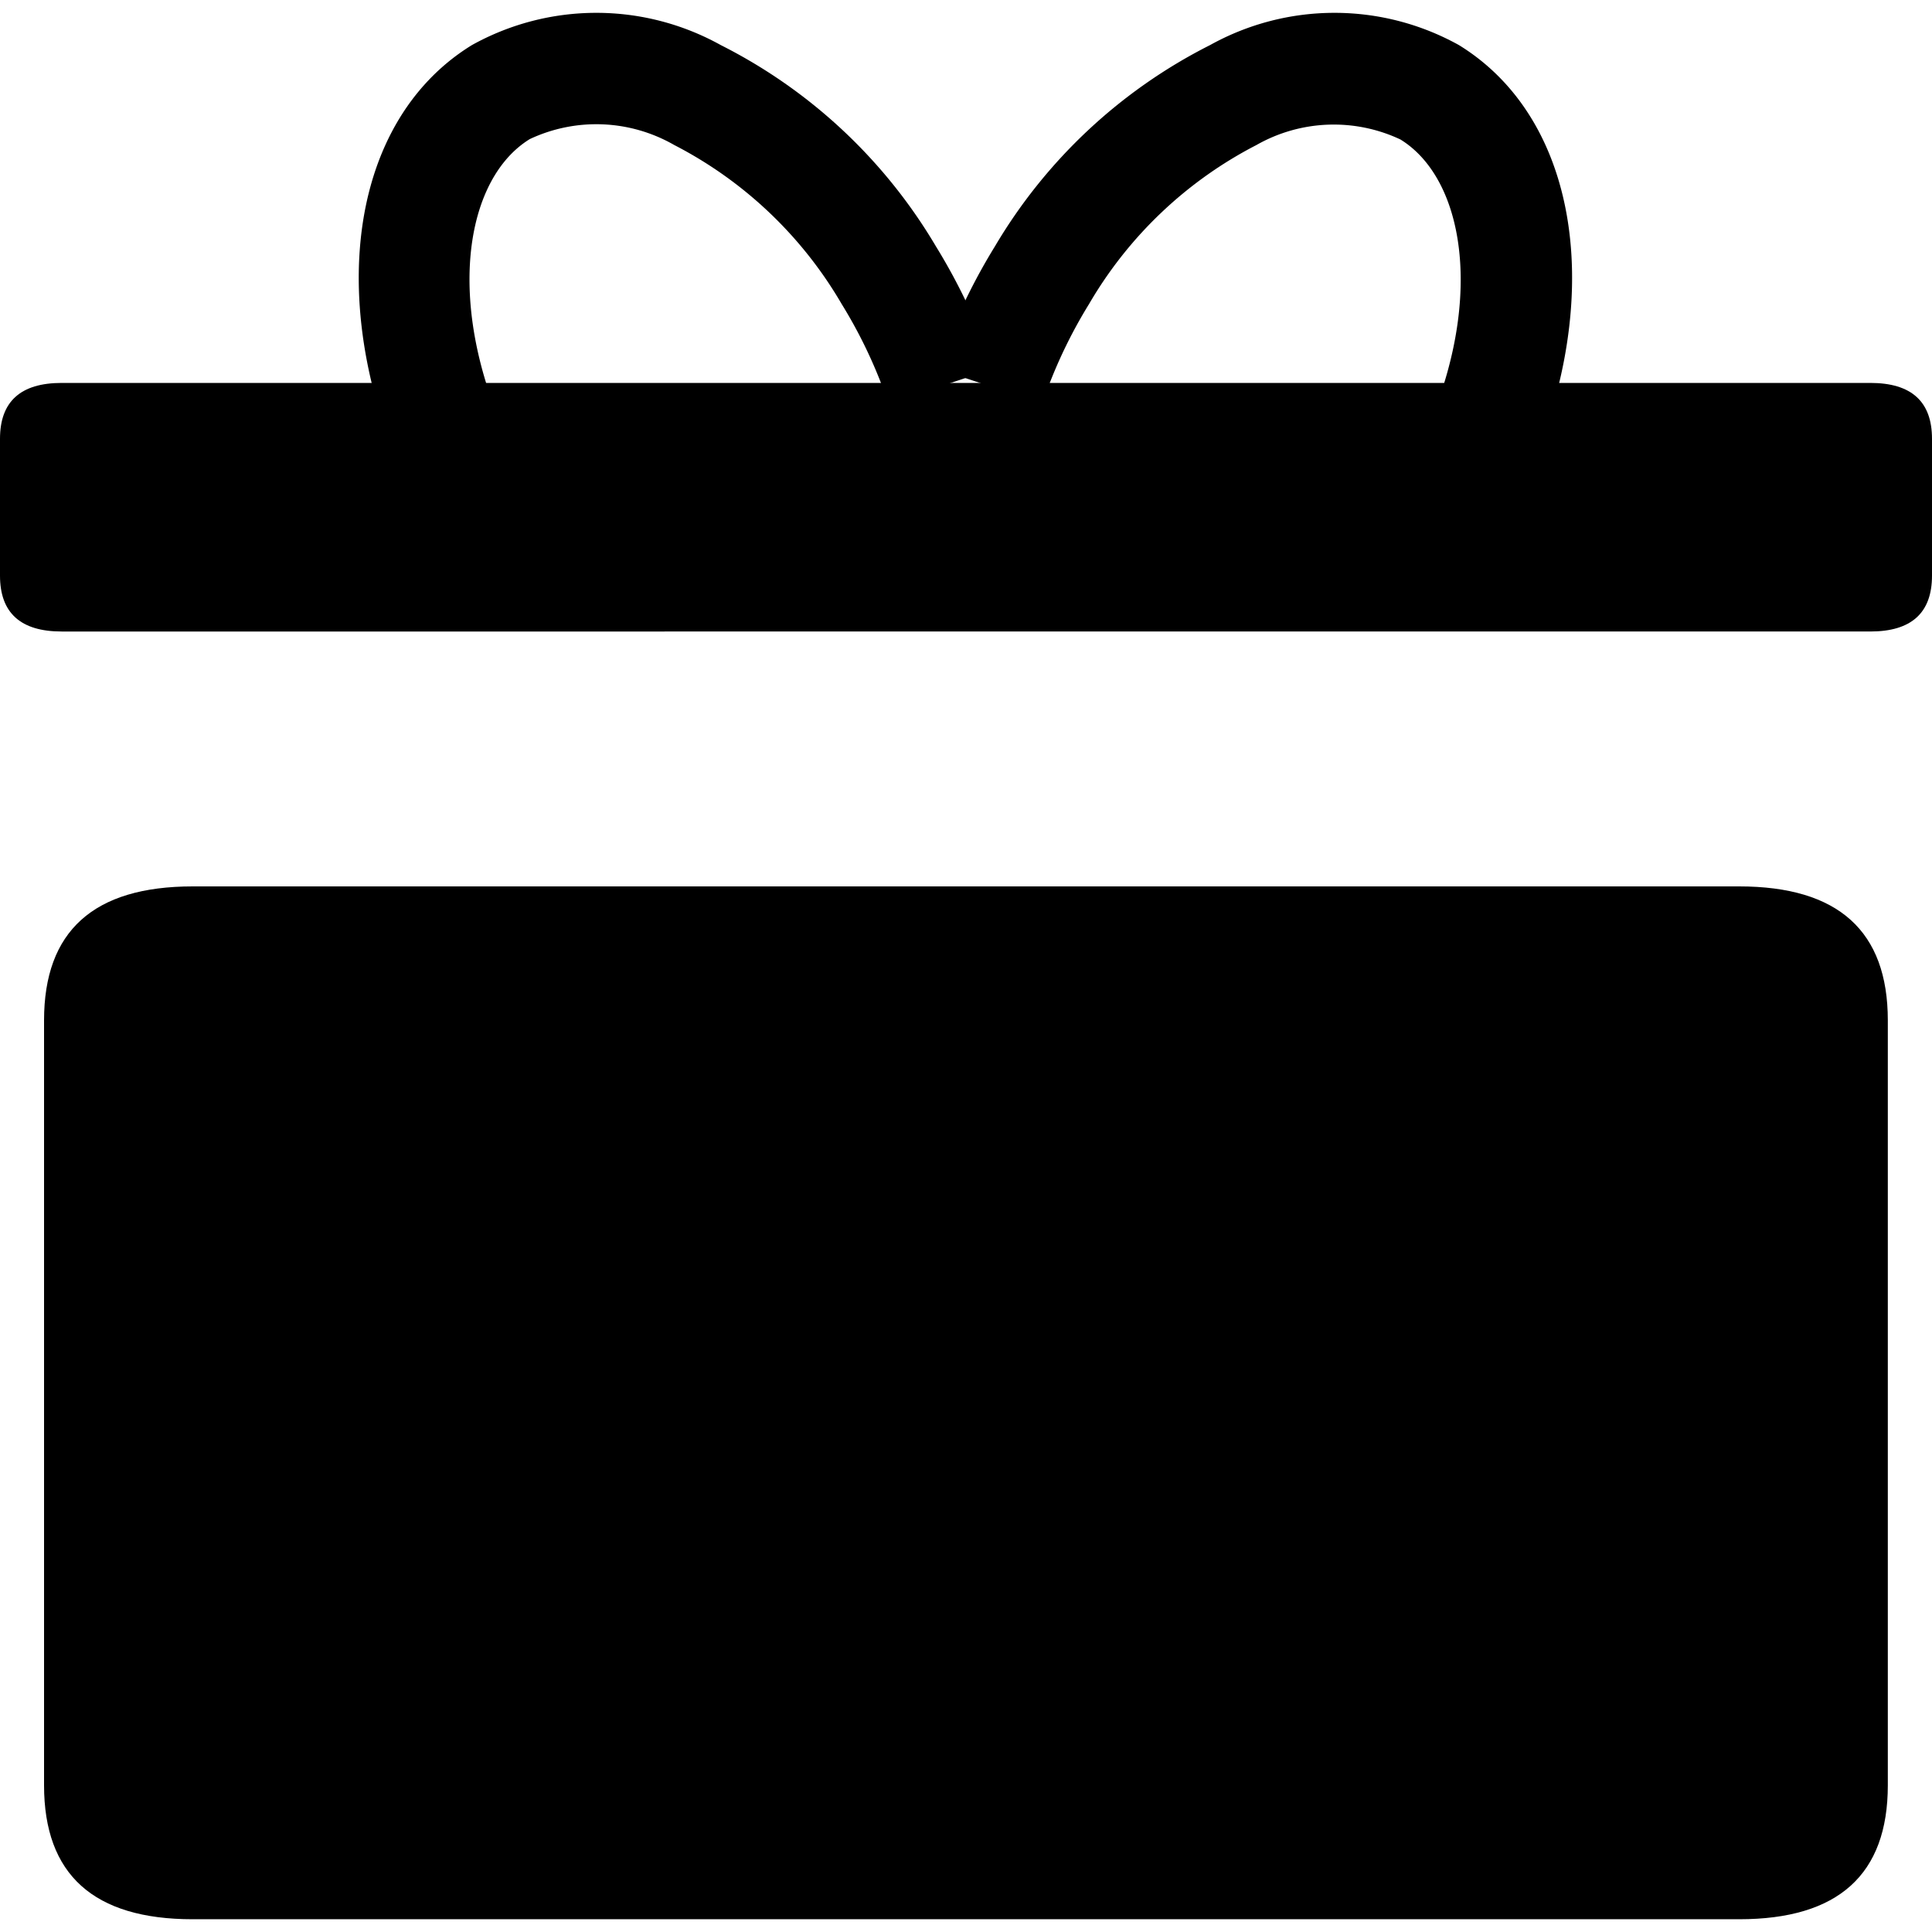 <svg xmlns="http://www.w3.org/2000/svg" width="128" height="128" viewBox="0 0 15 14.802">
  <g id="gift" transform="translate(0 0)">
    <path id="路径_362" data-name="路径 362" class="cls-1" d="M0,195.731m.479,0H14.521q.479,0,.479.434v1.062q0,.434-.479.434H.479q-.479,0-.479-.434v-1.062q0-.434.479-.434Z" transform="translate(0 -192.857)"/>
    <path id="路径_363" data-name="路径 363" class="cls-1" d="M183.686,4.519c-.083-.111-.163-.228-.237-.349-.945-1.536-.843-3.257.232-3.918a1.989,1.989,0,0,1,1.932,0,4.065,4.065,0,0,1,1.67,1.562,4.62,4.62,0,0,1,.368.737c.028.071.054.143.077.215l-.814.269q-.029-.087-.062-.172a3.761,3.761,0,0,0-.3-.6,3.2,3.2,0,0,0-1.3-1.235A1.214,1.214,0,0,0,184.13.982c-.573.353-.69,1.537.049,2.738.061.1.126.194.194.285Z" transform="translate(-180.017 -0.001)"/>
    <path id="路径_364" data-name="路径 364" class="cls-1" d="M481.785,4.519c.083-.111.163-.228.237-.349.945-1.536.843-3.257-.232-3.918a1.989,1.989,0,0,0-1.932,0,4.067,4.067,0,0,0-1.67,1.562,4.631,4.631,0,0,0-.368.737c-.028.071-.054.143-.078.215l.814.269c.019-.058.04-.116.062-.172a3.776,3.776,0,0,1,.3-.6,3.2,3.2,0,0,1,1.3-1.235,1.214,1.214,0,0,1,1.118-.043c.573.353.69,1.537-.049,2.738-.06.1-.126.194-.194.285Z" transform="translate(-470.463 -0.001)"/>
    <path id="路径_365" data-name="路径 365" class="cls-1" d="M26.173,411.095m1.154,0H39.334q1.154,0,1.154,1.04v5.939q0,1.04-1.154,1.04H27.327q-1.154,0-1.154-1.04v-5.939Q26.173,411.095,27.327,411.095Z" transform="translate(-25.831 -404.312)"/>
  </g>
</svg>
